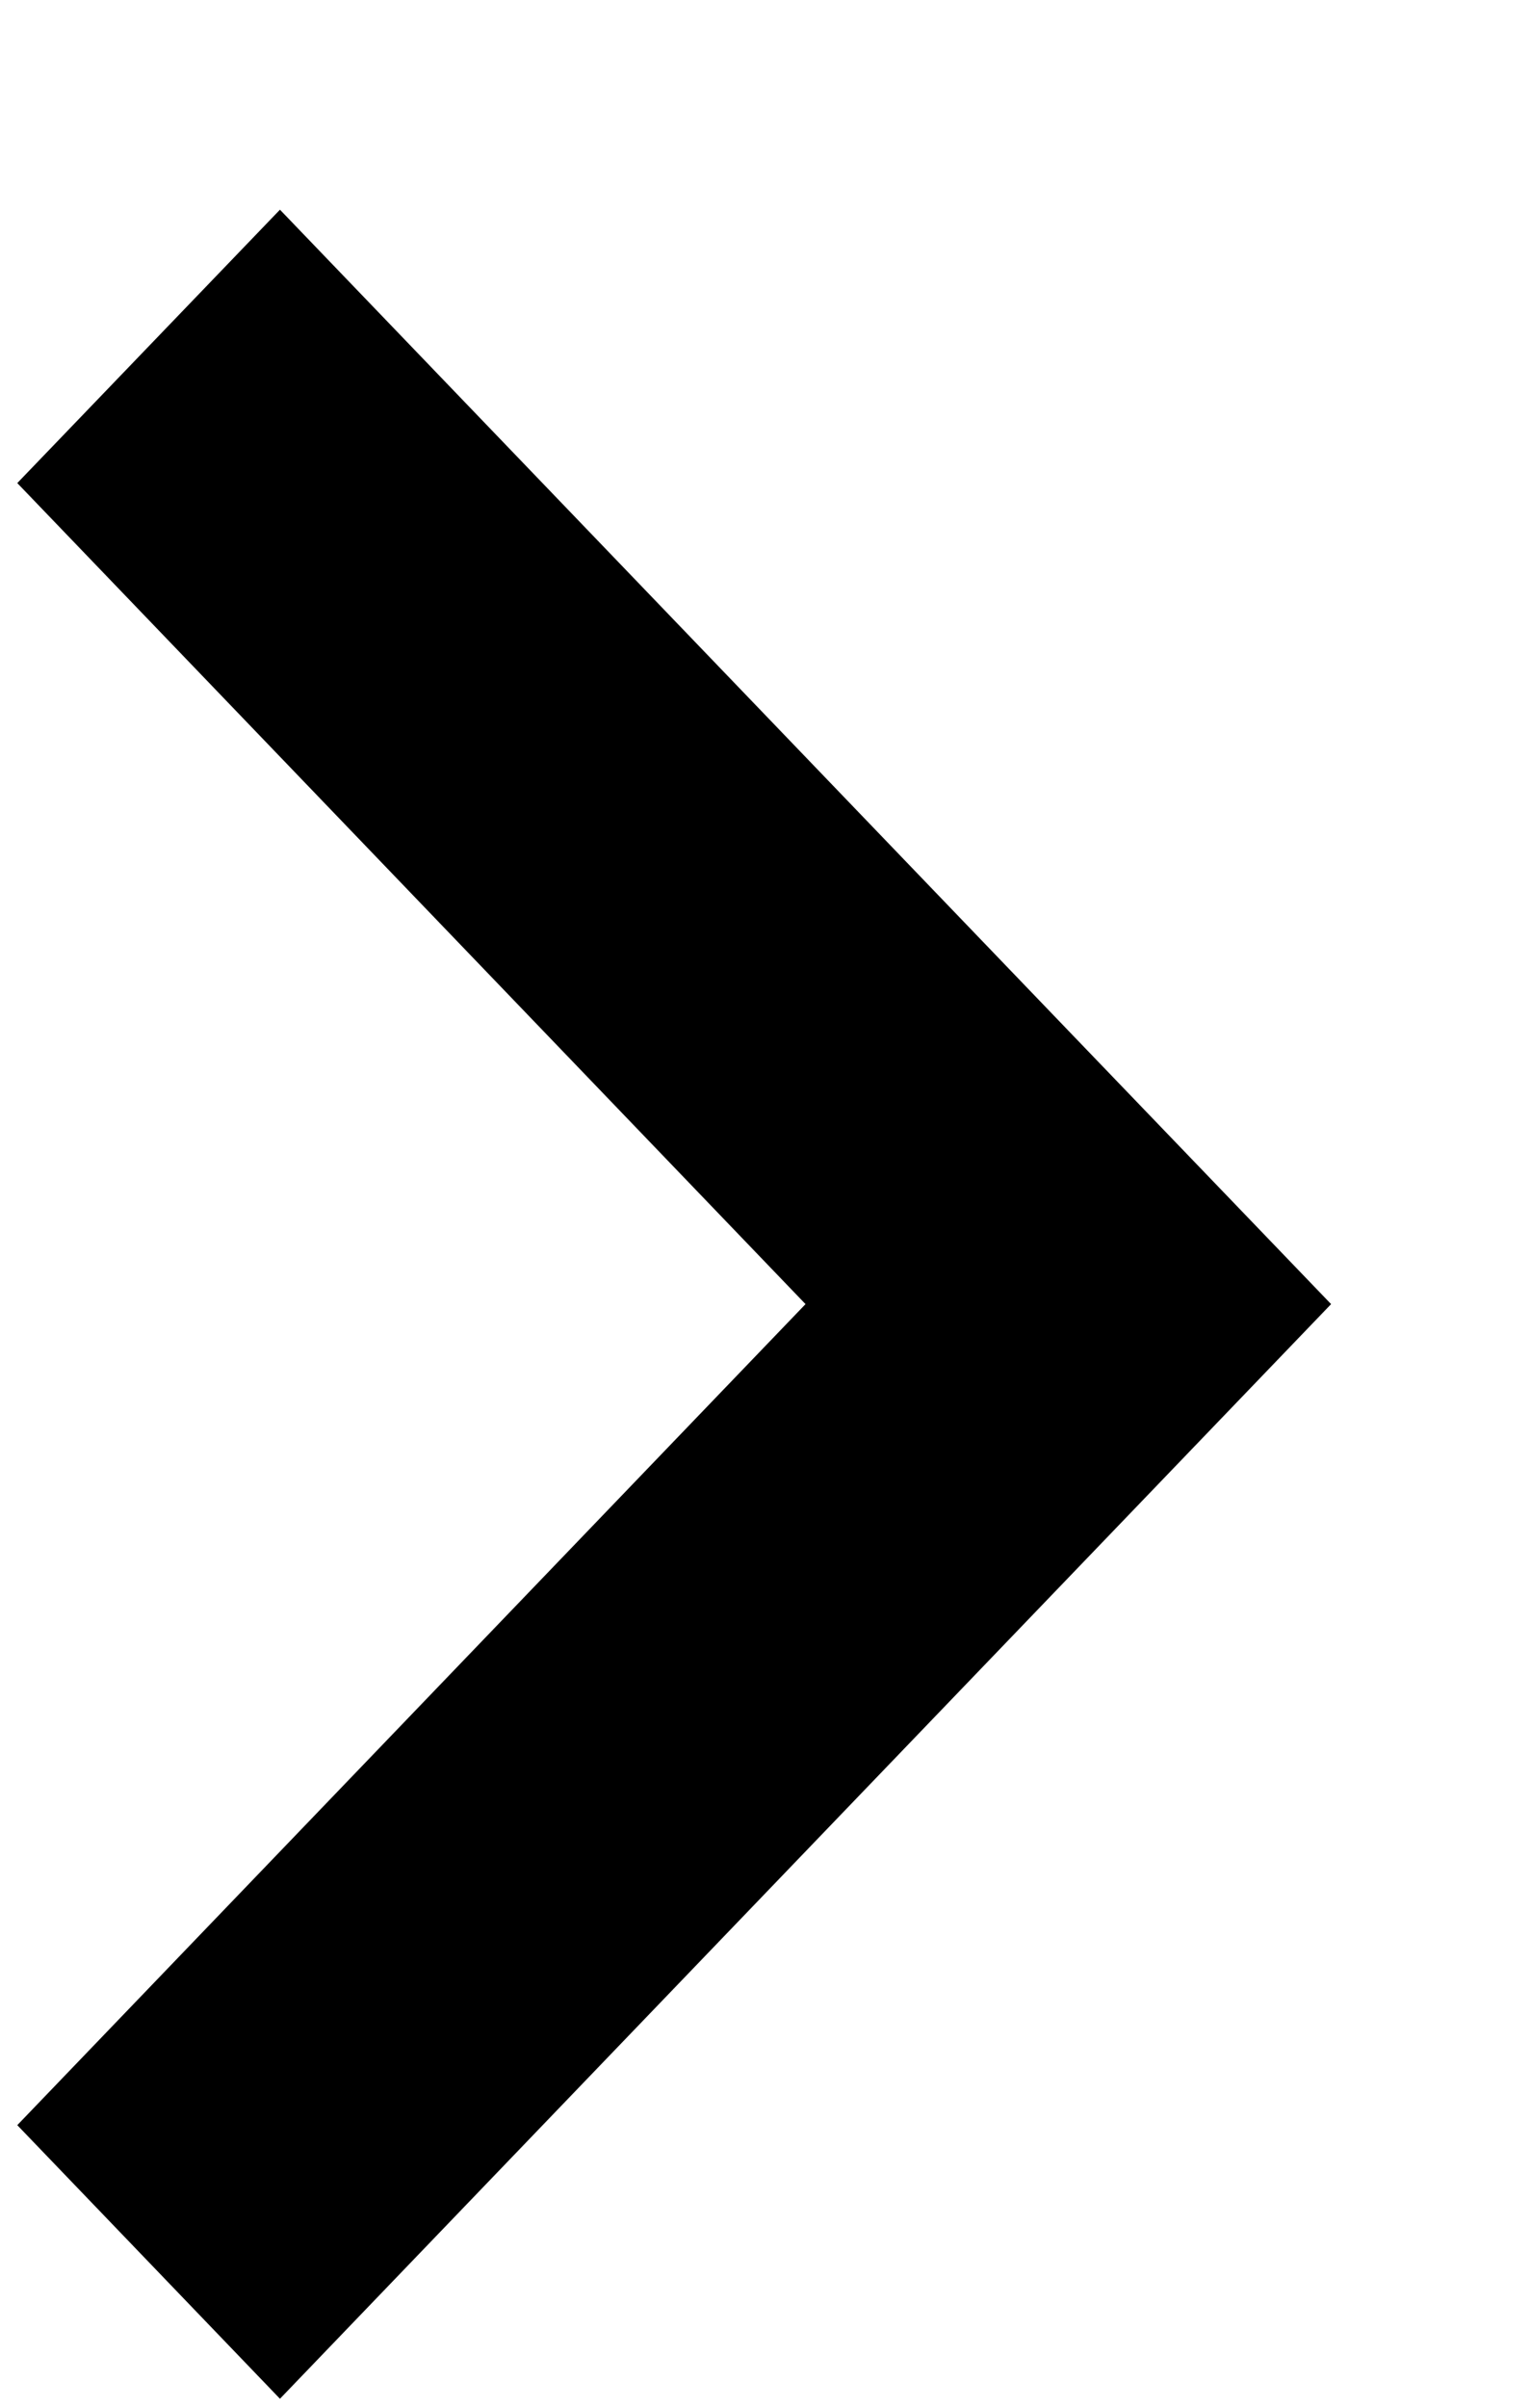 <svg
 xmlns="http://www.w3.org/2000/svg"
 xmlns:xlink="http://www.w3.org/1999/xlink"
 width="7px" height="11px">
<path fill-rule="evenodd"  fill="rgb(0, 0, 0)"
 d="M6.086,5.958 L1.280,10.959 L0.079,9.709 L3.683,5.958 L0.079,2.207 L1.280,0.958 L4.884,4.708 L4.884,4.708 L6.086,5.958 Z"/>
</svg>
